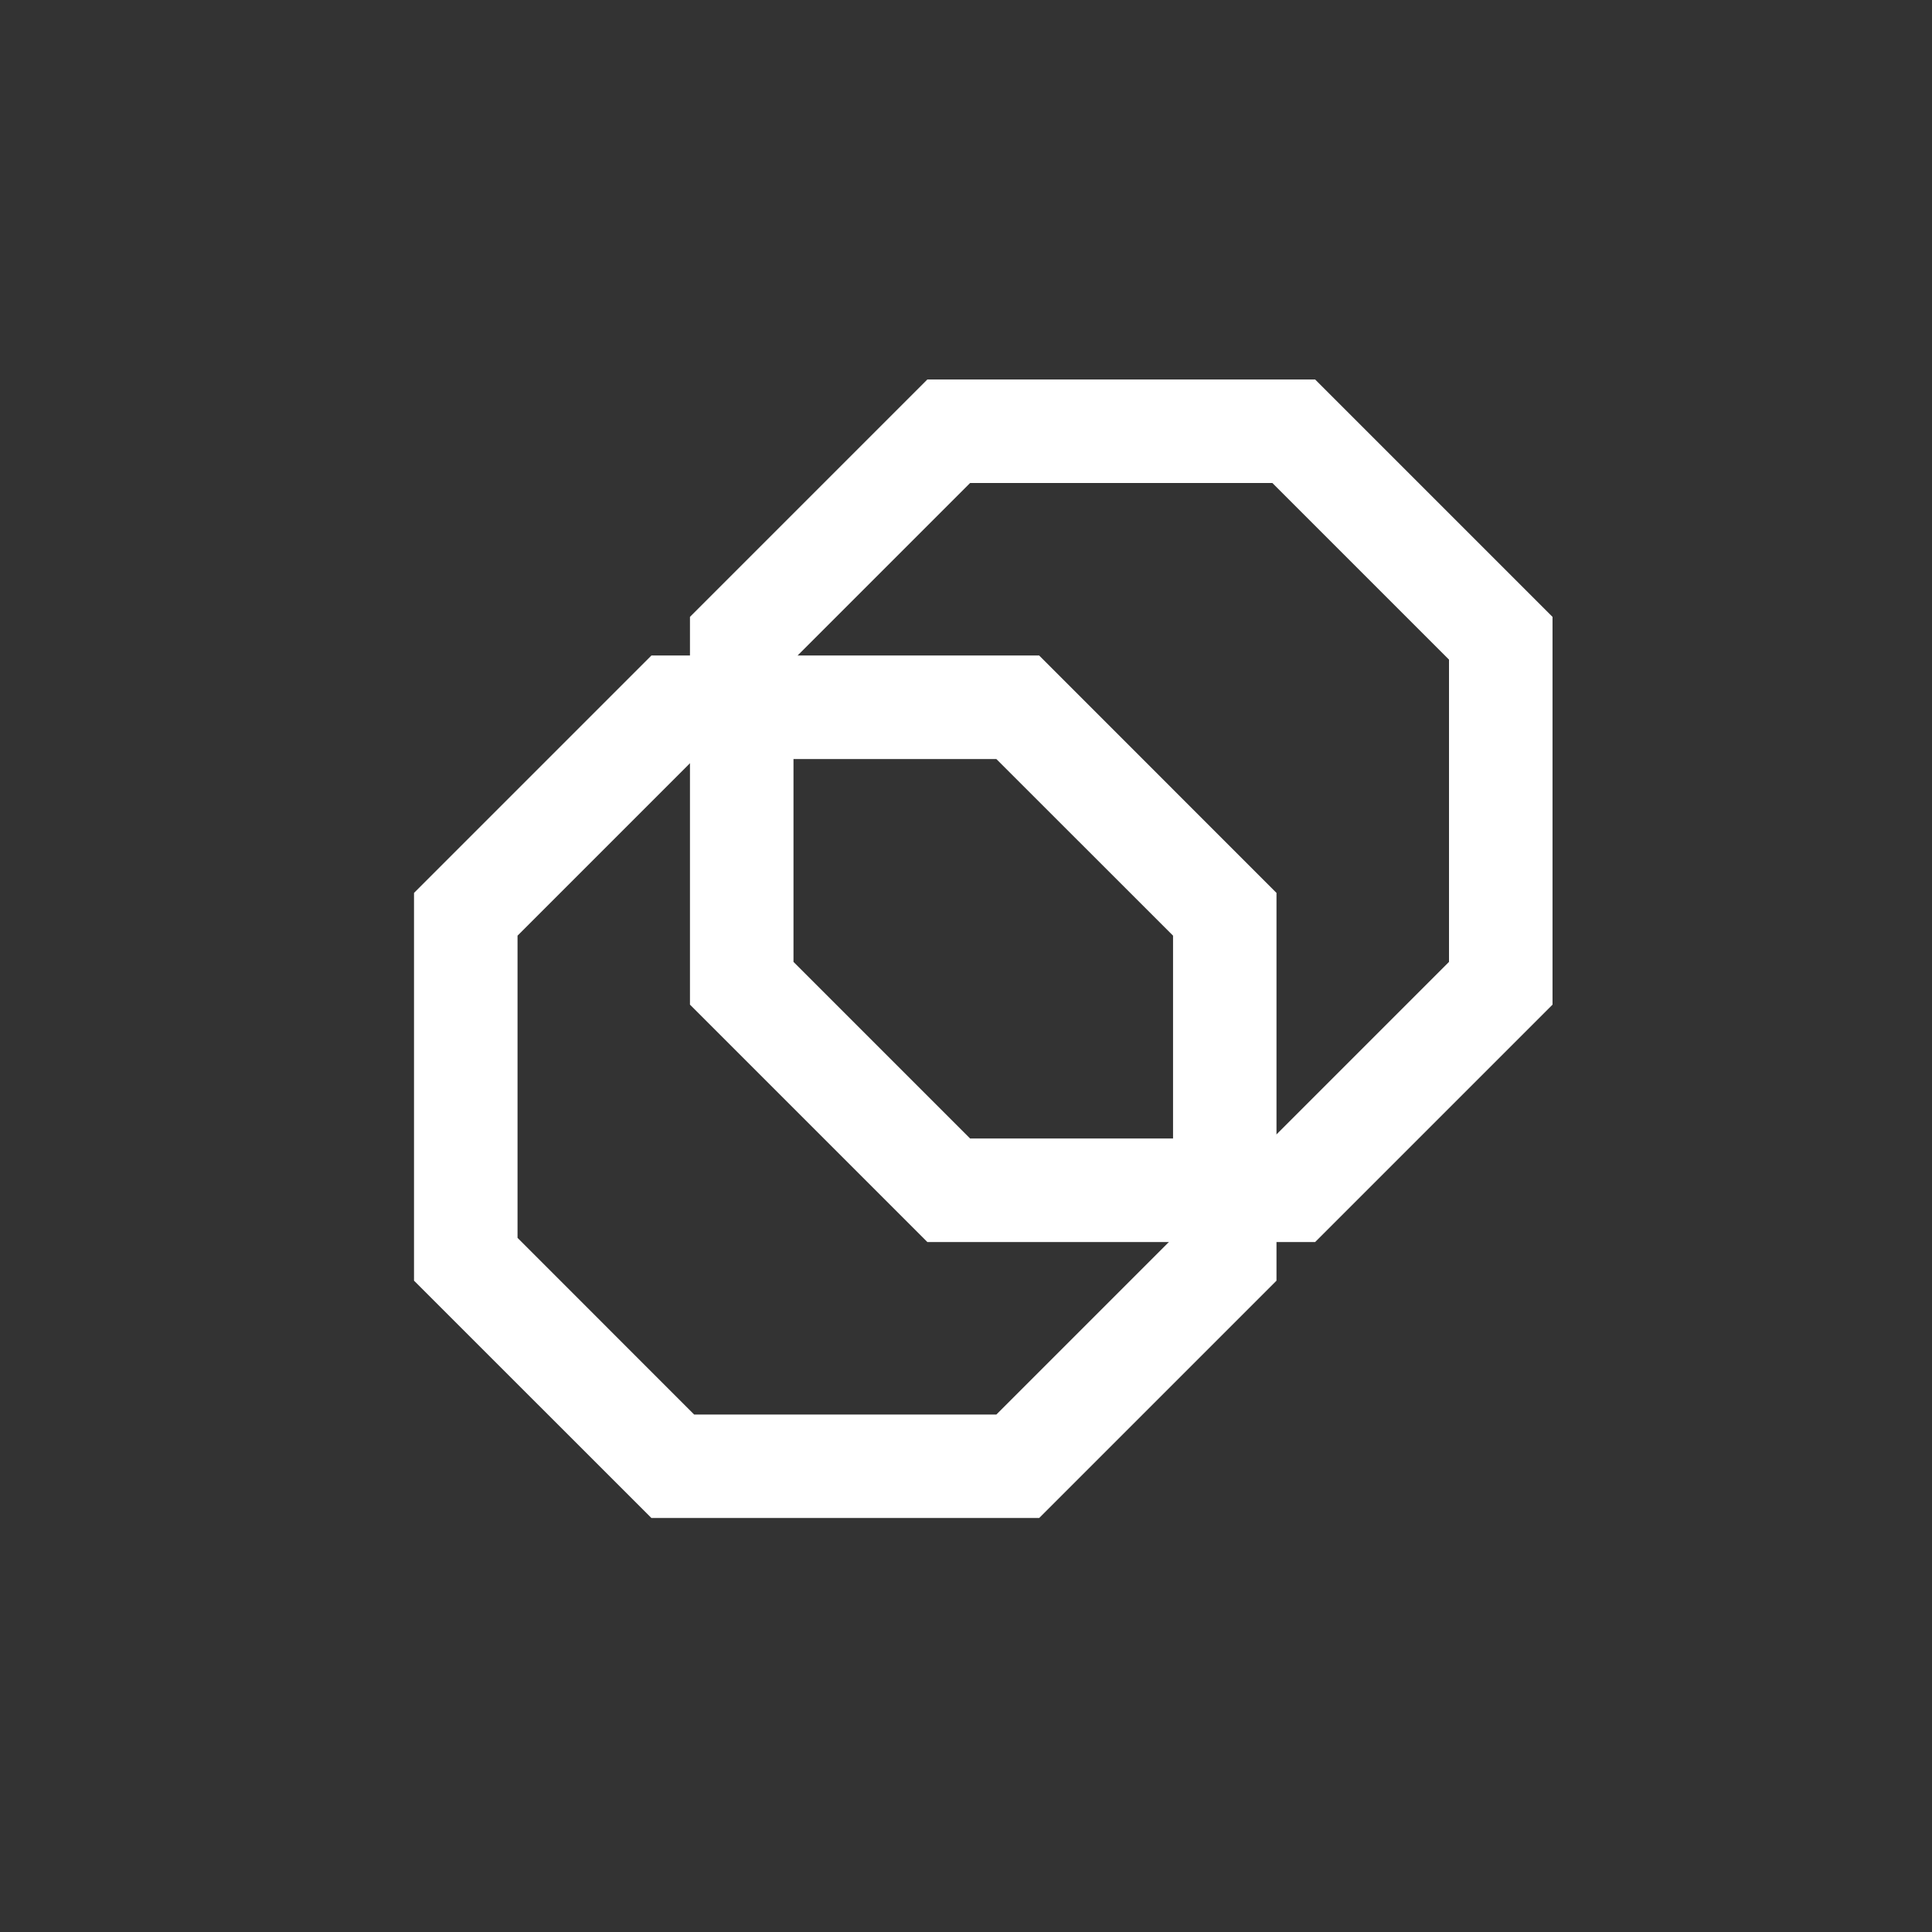 <svg width="24" height="24" viewBox="0 0 24 24" fill="none" xmlns="http://www.w3.org/2000/svg">
<rect x="0" y="0" width="24" height="24" fill="#333333" stroke="none"/>
<path d="M8.092 8.143H12.909L15.857 11.092V15.909L12.909 18.857H8.092L5.143 15.909V11.092L8.092 8.143ZM8.623 9.429L6.429 11.623V15.377L8.623 17.572H12.377L14.572 15.377V11.623L12.377 9.429H8.623Z" fill="white"/>
<path d="M11.52 4.714H16.337L19.286 7.663V12.48L16.337 15.429H11.52L8.571 12.48V7.663L11.52 4.714ZM12.051 6L9.857 8.194V11.949L12.051 14.143H15.806L18 11.949V8.194L15.806 6H12.051Z" fill="white"/>
</svg>
